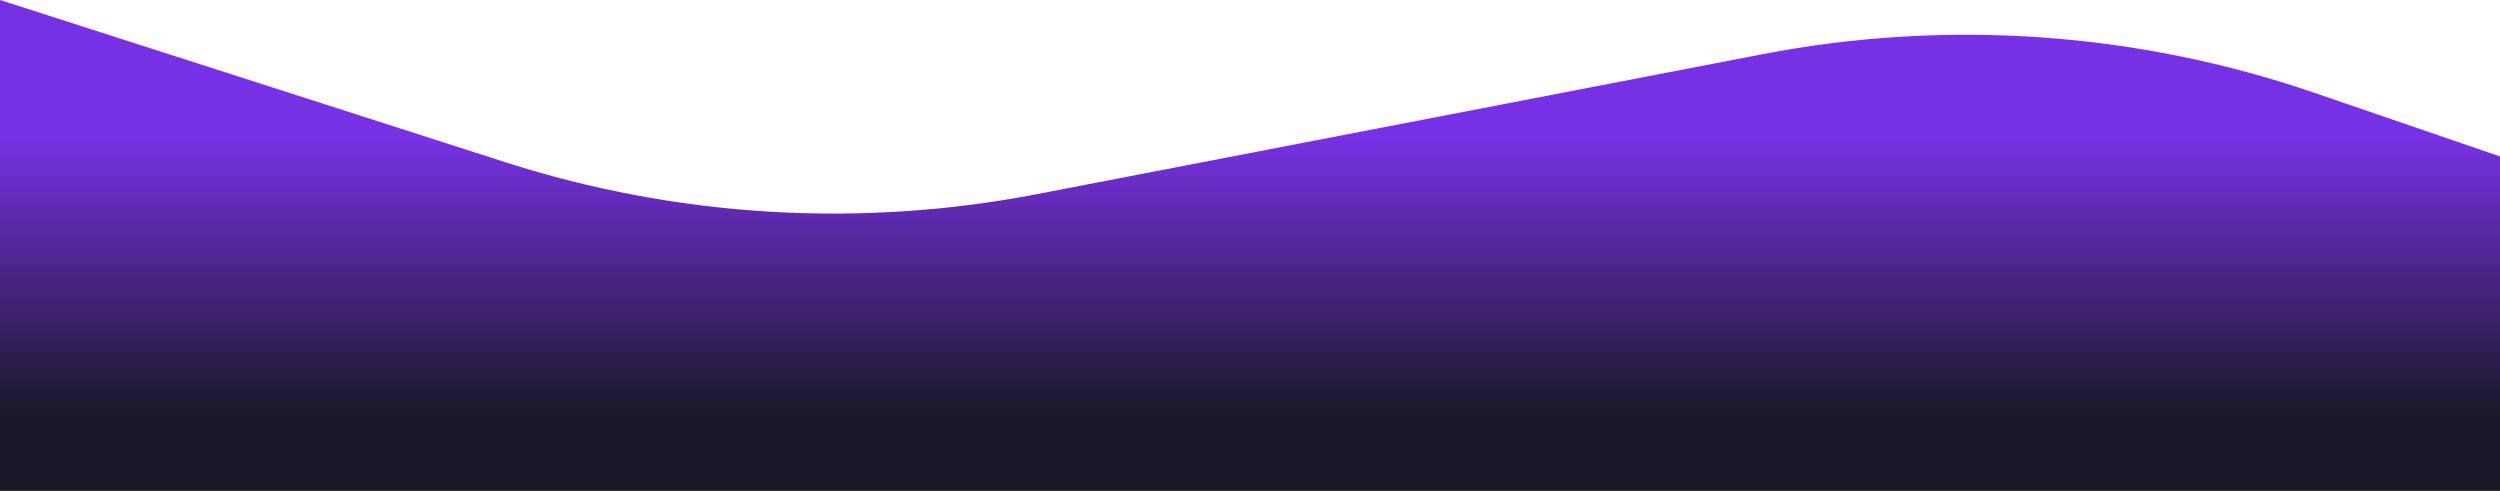 <svg width="1920" height="377" viewBox="0 0 1920 377" fill="none" xmlns="http://www.w3.org/2000/svg">
<path d="M1920 120.156L1777.43 71.281C1641.19 24.575 1495.09 14.351 1353.67 41.625L796.35 149.108C660.31 175.344 519.852 166.897 387.936 124.546L0 0V400.096H1920V120.156Z" fill="url(#paint0_linear_1_5535)"/>
<defs>
<linearGradient id="paint0_linear_1_5535" x1="960" y1="105.597" x2="960" y2="320.597" gradientUnits="userSpaceOnUse">
<stop stop-color="#7731E4"/>
<stop offset="1" stop-color="#191826"/>
</linearGradient>
</defs>
</svg>
